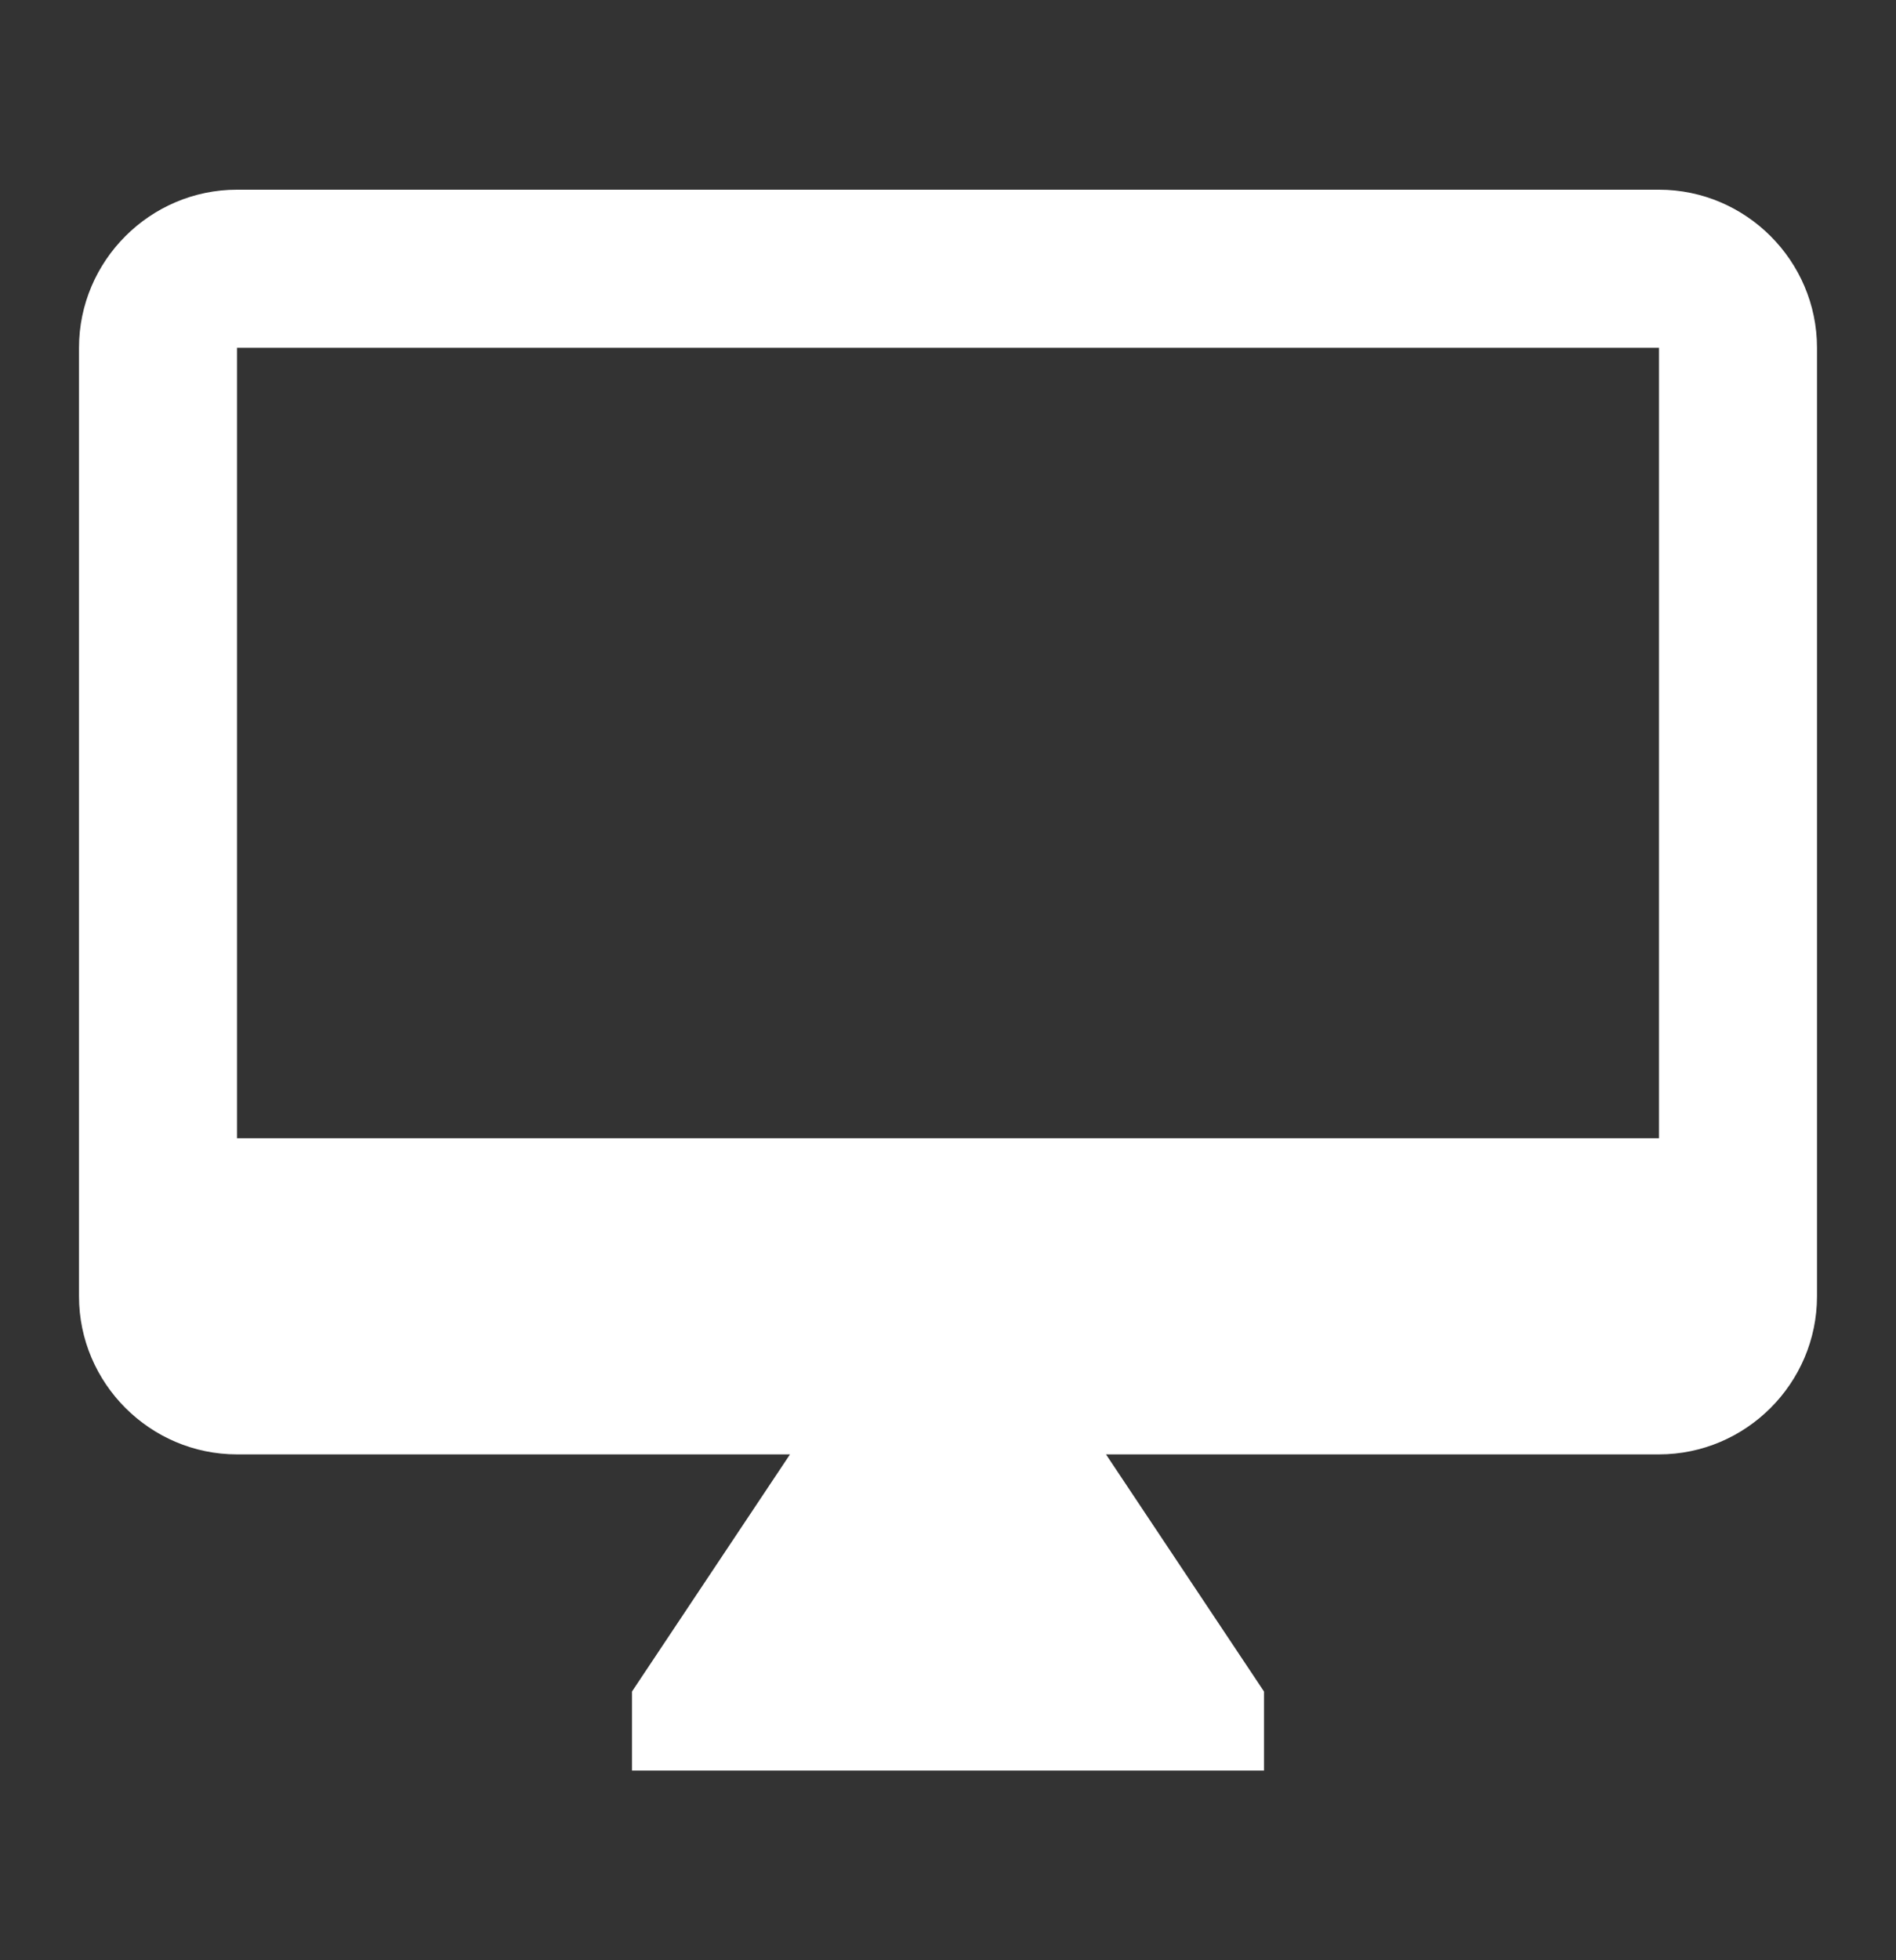 <svg width="30" height="31" viewBox="0 0 30 31" fill="none" xmlns="http://www.w3.org/2000/svg">
<rect x="0" y="0" width="30" height="31" fill="#333333" stroke="none"/>
<g clip-path="url(#clip0_897_1169)">
<path d="M26.25 3H3.75C2.375 3 1.25 4.125 1.25 5.5V20.5C1.25 21.875 2.375 23 3.75 23H12.5L10 26.75V28H20V26.75L17.5 23H26.25C27.625 23 28.75 21.875 28.75 20.5V5.5C28.75 4.125 27.625 3 26.25 3ZM26.25 18H3.75V5.5H26.25V18Z" fill="white"/>
</g>
<defs>
<clipPath id="clip0_897_1169">
<rect width="30" height="30" fill="white" transform="translate(0 0.5)"/>
</clipPath>
</defs>
</svg>
